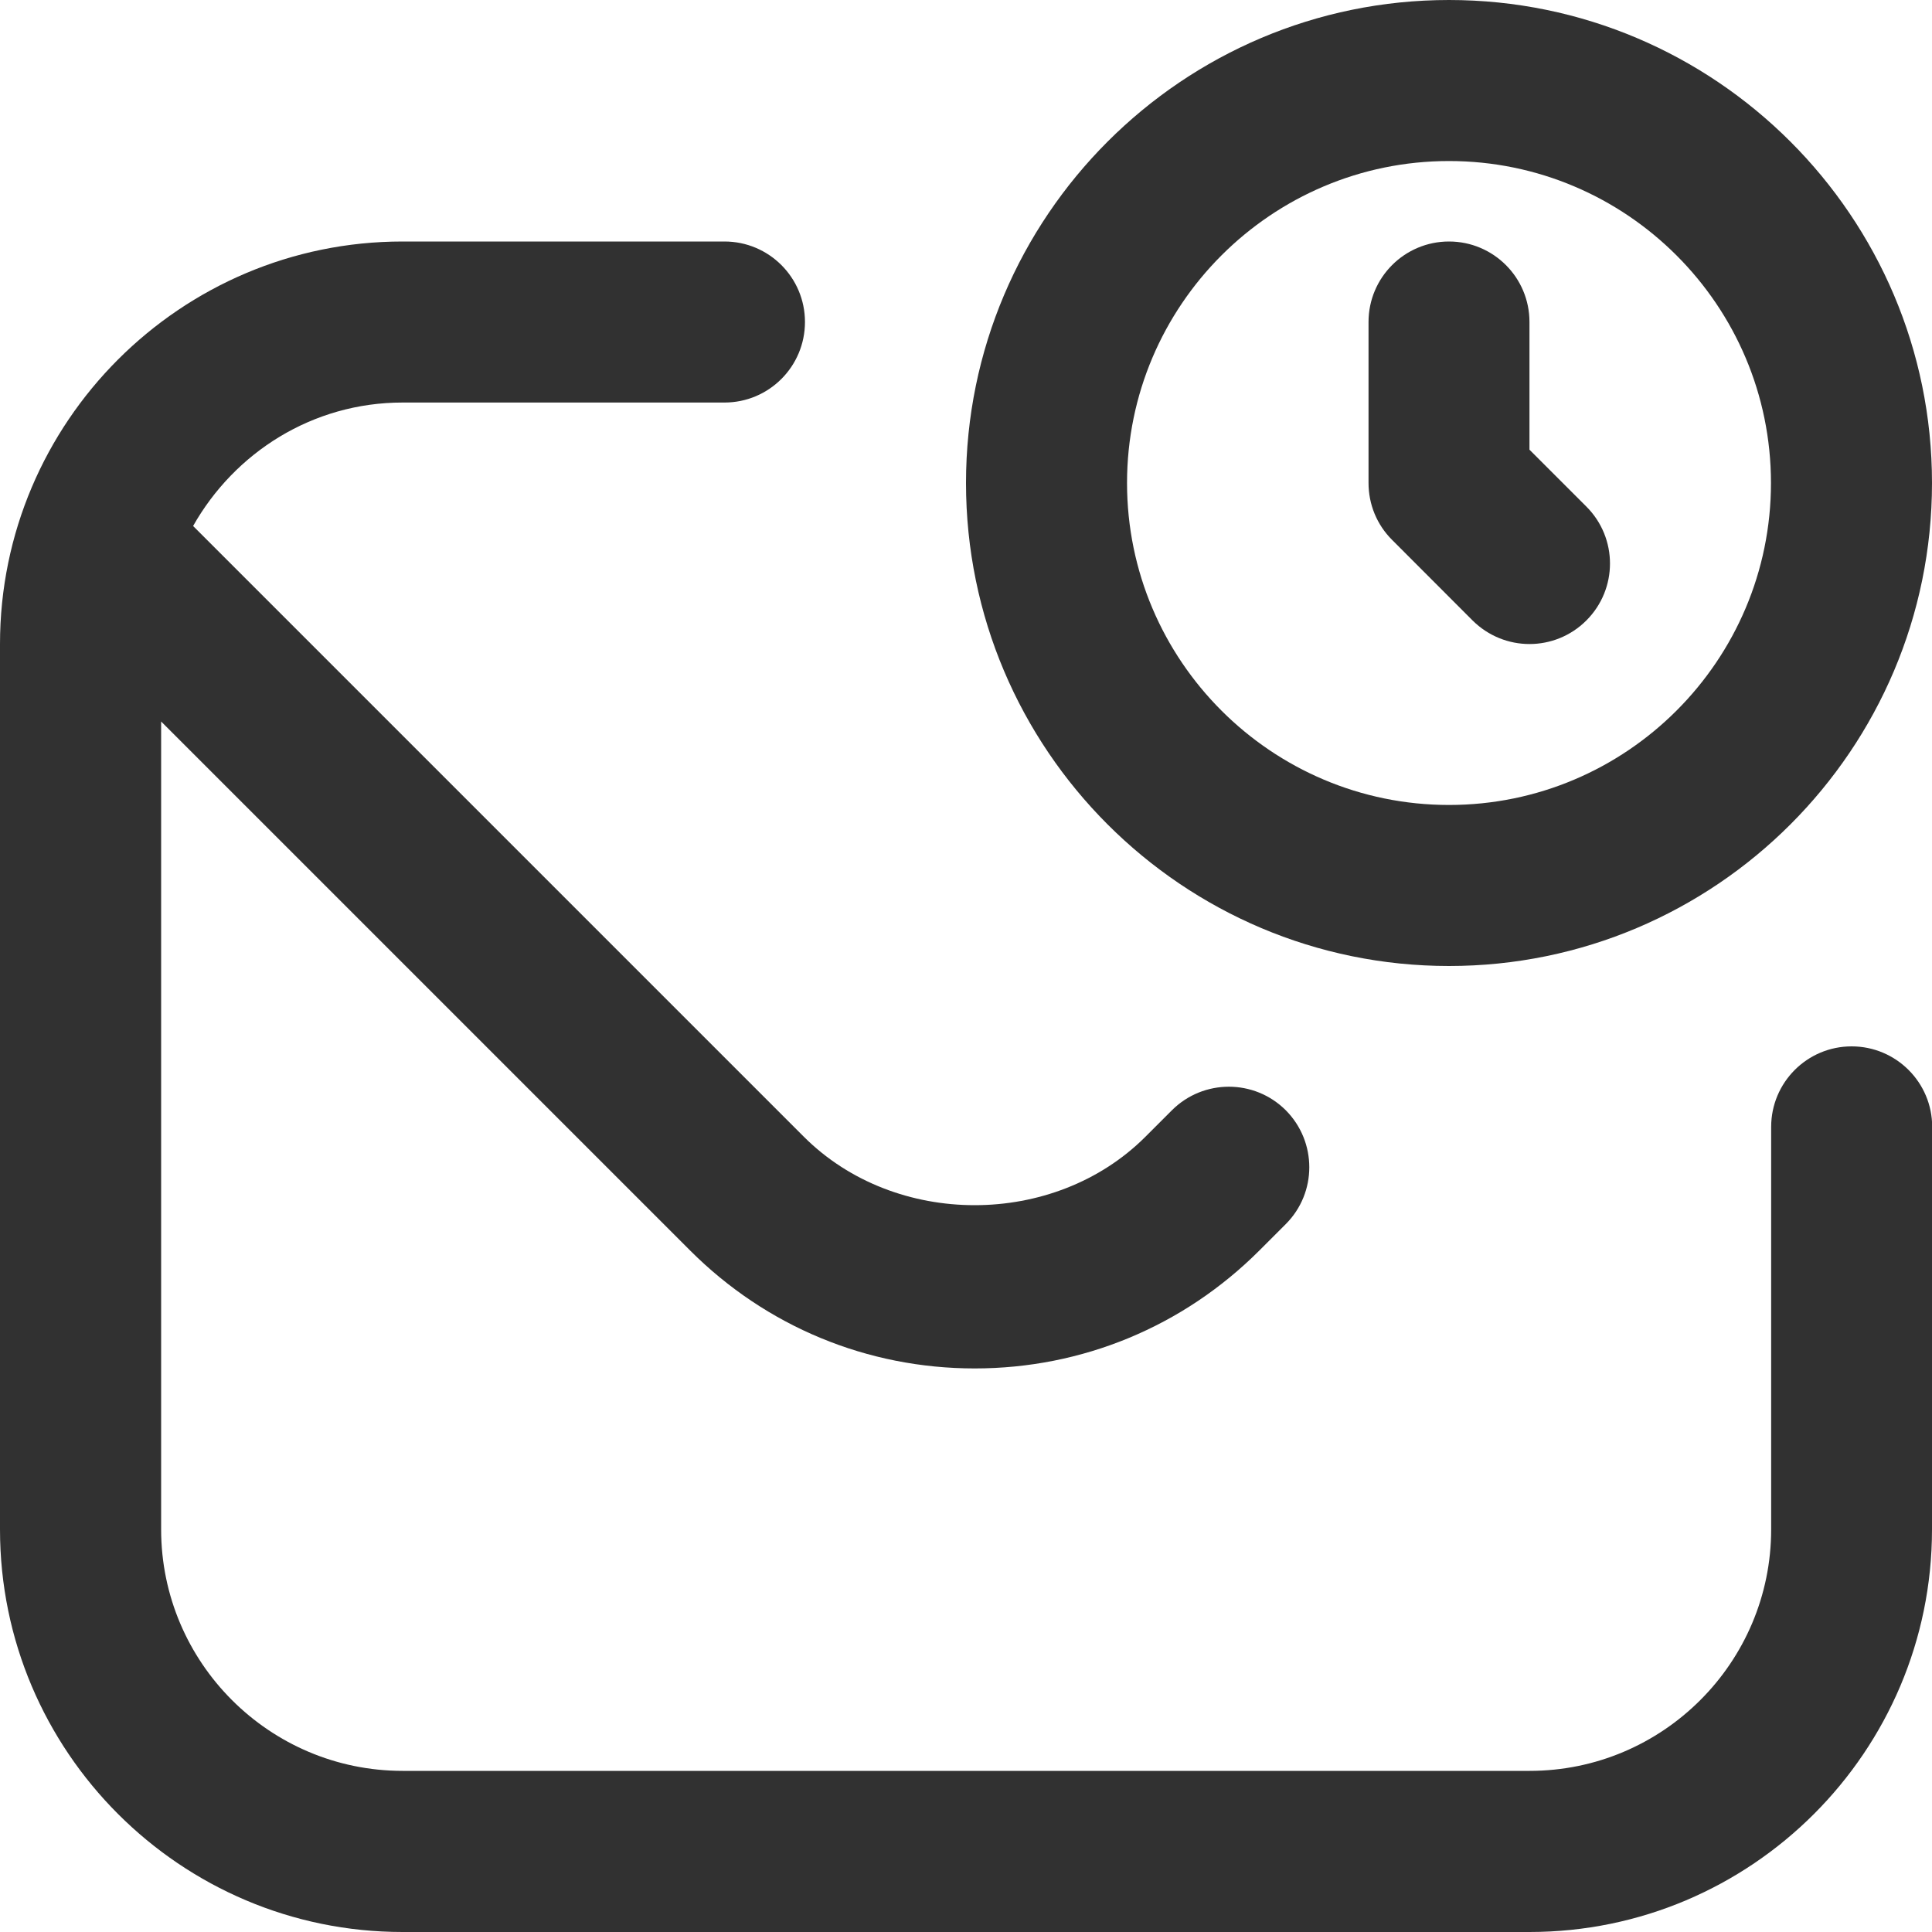 <svg width="17" height="17" viewBox="0 0 20 20" fill="none" xmlns="http://www.w3.org/2000/svg">
<g clip-path="url(#clip0_149_4051)">
<path d="M20 11.667V15.833C20 18.131 18.131 20 15.833 20H4.167C1.869 20 0 18.131 0 15.833V6.667C0 4.369 1.869 2.5 4.167 2.5H7.5C7.96 2.5 8.333 2.873 8.333 3.333C8.333 3.794 7.96 4.167 7.5 4.167H4.167C3.234 4.167 2.428 4.686 1.999 5.445L8.322 11.768C9.267 12.712 10.912 12.712 11.857 11.768L12.132 11.493C12.457 11.169 12.984 11.168 13.31 11.493C13.635 11.82 13.635 12.347 13.31 12.672L13.036 12.946C12.249 13.732 11.203 14.166 10.09 14.166C8.977 14.166 7.931 13.732 7.144 12.945L1.668 7.469V15.832C1.668 17.211 2.79 18.332 4.168 18.332H15.835C17.213 18.332 18.335 17.211 18.335 15.832V11.666C18.335 11.205 18.708 10.832 19.168 10.832C19.628 10.832 20.002 11.205 20.002 11.666L20 11.667ZM10 5C10 2.243 12.242 0 15 0C17.758 0 20 2.243 20 5C20 7.758 17.758 10 15 10C12.242 10 10 7.758 10 5ZM11.667 5C11.667 6.838 13.162 8.333 15 8.333C16.838 8.333 18.333 6.838 18.333 5C18.333 3.162 16.838 1.667 15 1.667C13.162 1.667 11.667 3.162 11.667 5ZM15.244 6.423C15.407 6.585 15.62 6.667 15.833 6.667C16.047 6.667 16.26 6.585 16.422 6.423C16.748 6.097 16.748 5.57 16.422 5.244L15.833 4.655V3.333C15.833 2.873 15.46 2.5 15 2.5C14.54 2.5 14.167 2.873 14.167 3.333V5C14.167 5.222 14.254 5.433 14.411 5.589L15.244 6.423Z" fill="#313131"/>
</g>
<defs>
<clipPath id="clip0_149_4051">
<rect width="20" height="20" fill="white"/>
</clipPath>
</defs>
</svg>

